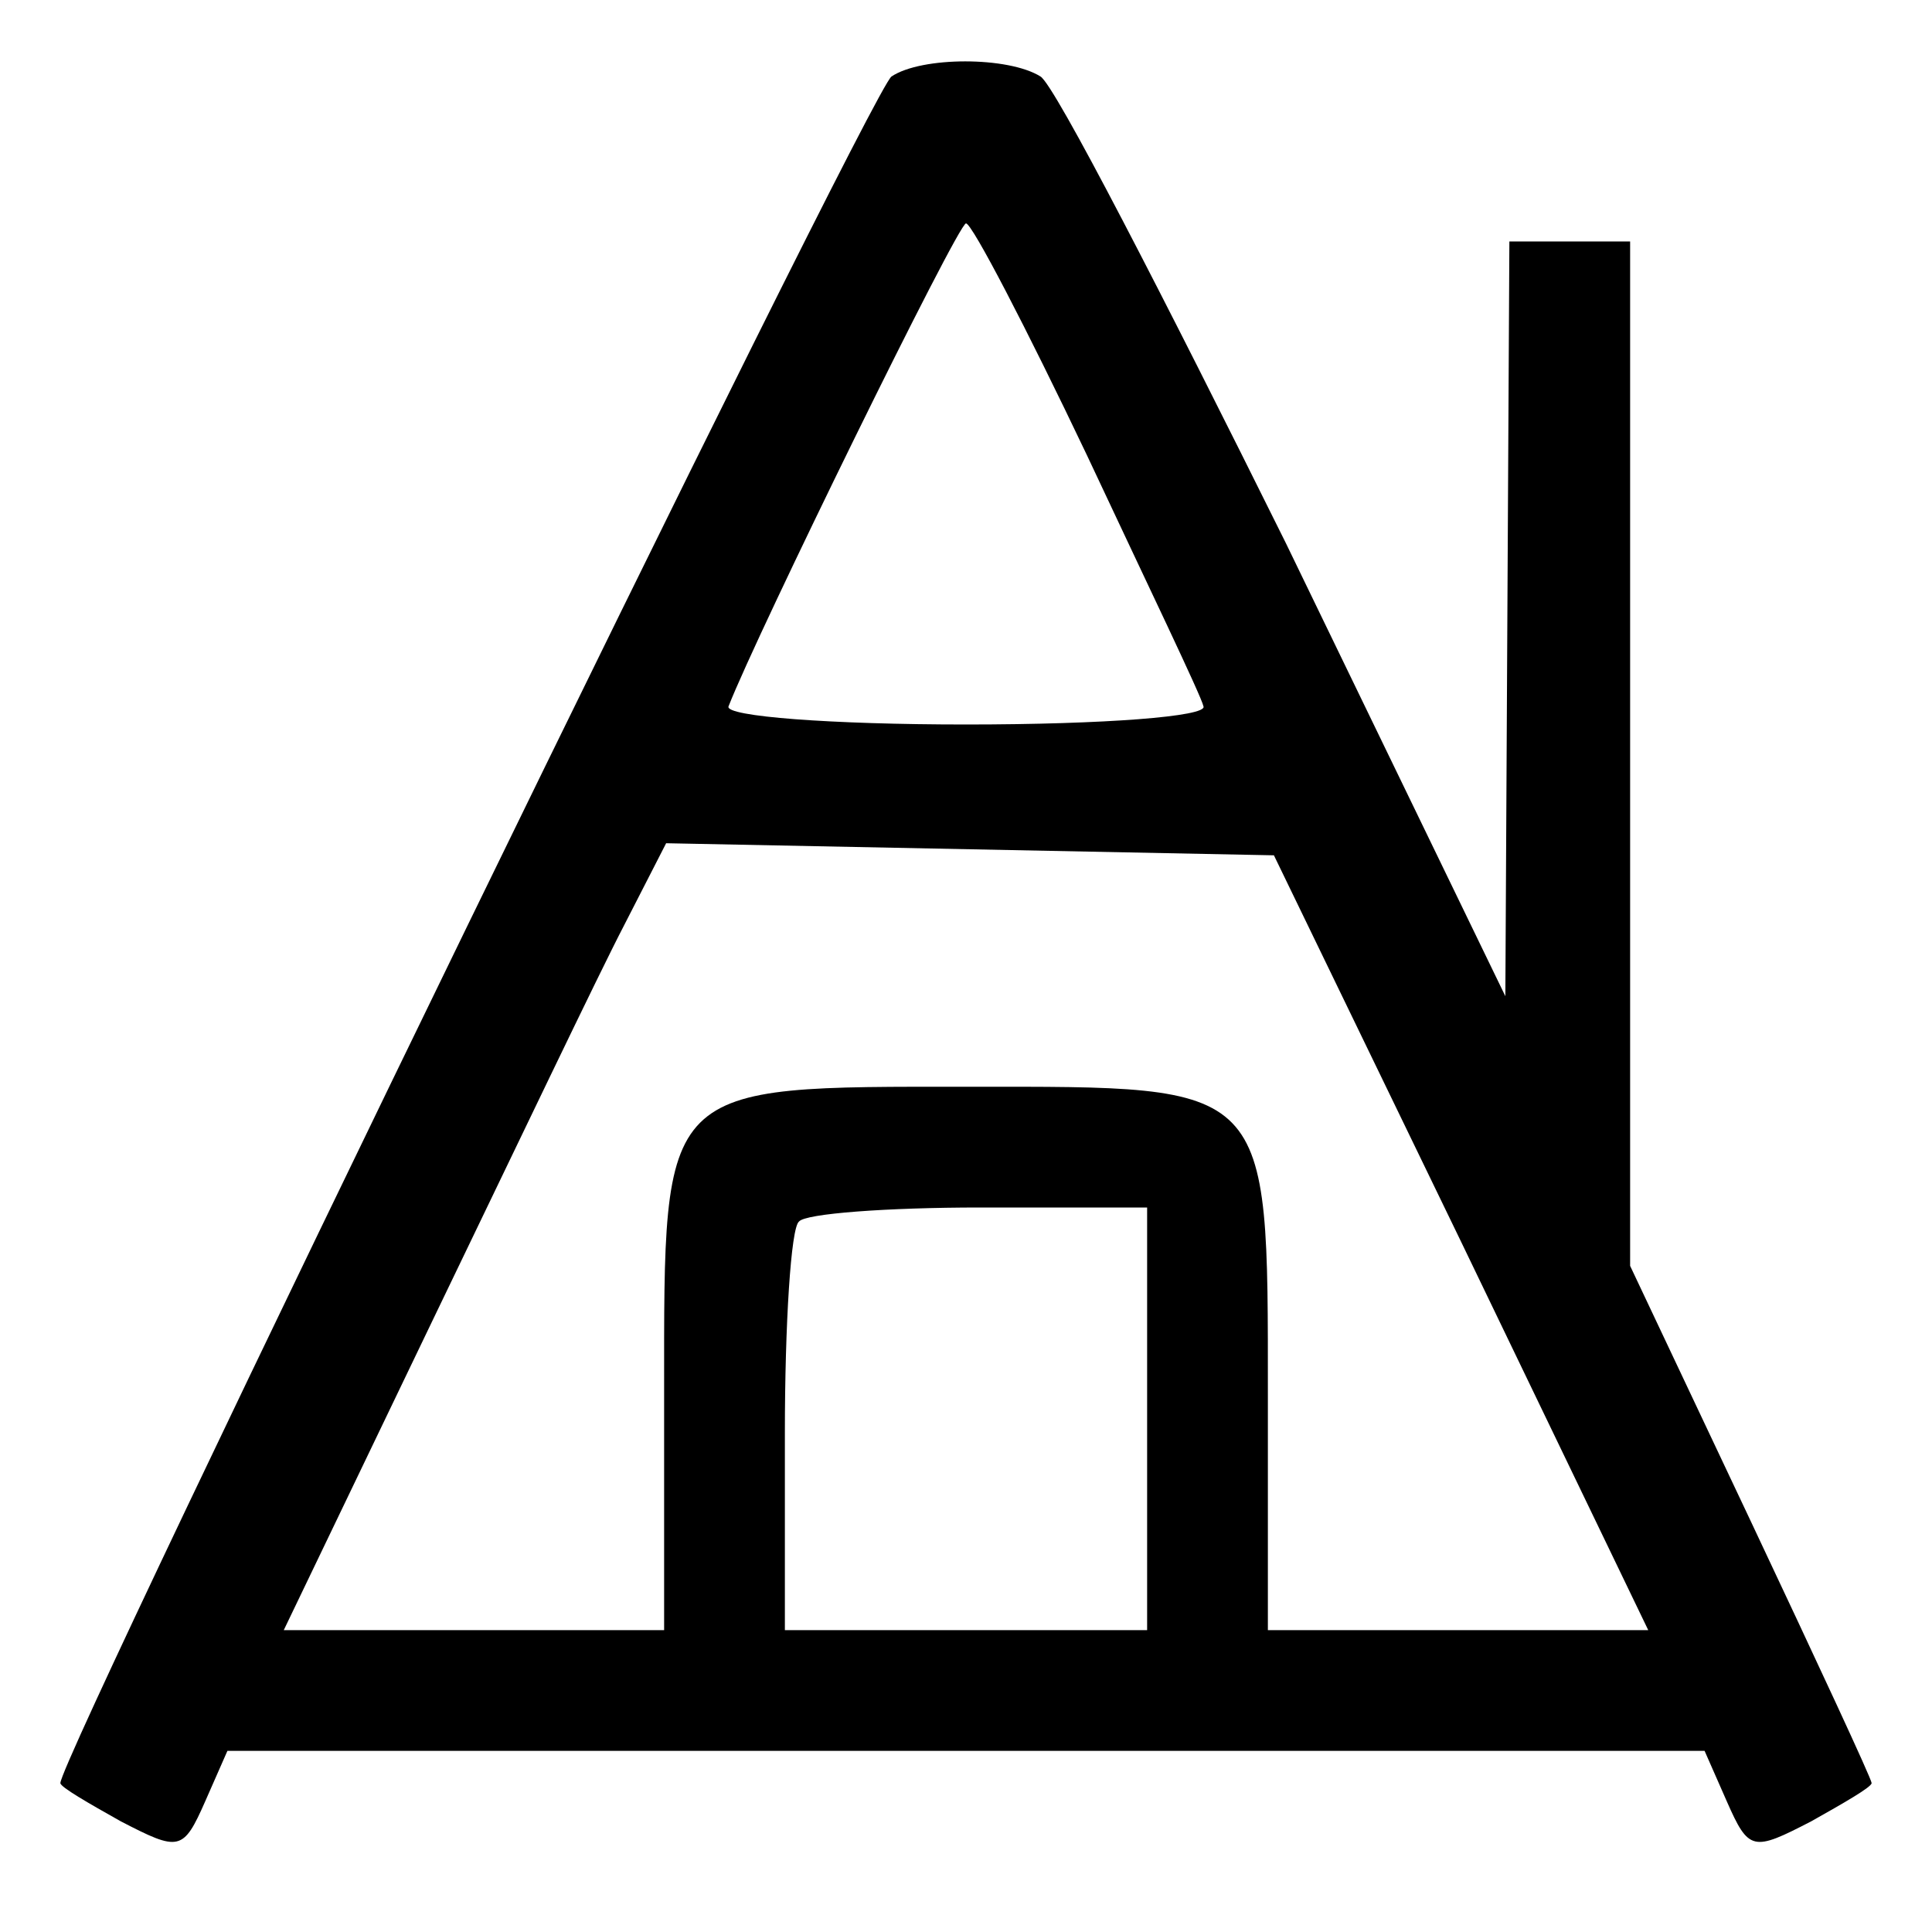 <?xml version="1.0" standalone="no"?>
<!DOCTYPE svg PUBLIC "-//W3C//DTD SVG 20010904//EN"
 "http://www.w3.org/TR/2001/REC-SVG-20010904/DTD/svg10.dtd">
<svg version="1.0" xmlns="http://www.w3.org/2000/svg"
 width="96pt" height="96pt" viewBox="0 0 96 96"
 preserveAspectRatio="xMidYMid meet">
<g transform="translate(0,96) scale(0.1,-0.1)"
fill="#000000" stroke="none">
<path d="M443 922 c-10 -6 -413 -834 -413 -848 0 -2 14 -10 30 -19 29 -15 31
-15 42 10 l11 25 367 0 367 0 11 -25 c11 -25 13 -25 42 -10 16 9 30 17 30 19
0 2 -27 60 -60 130 l-60 127 0 255 0 254 -30 0 -30 0 -1 -187 -1 -188 -109
225 c-61 123 -115 228 -122 232 -16 10 -59 10 -74 0z m97 -188 c30 -64 57
-120 58 -125 2 -5 -49 -9 -118 -9 -67 0 -120 4 -118 9 14 36 114 240 118 240
3 0 30 -52 60 -115z m186 -391 l93 -193 -95 0 -94 0 0 117 c0 156 2 153 -148
153 -155 0 -152 3 -152 -152 l0 -118 -94 0 -95 0 74 154 c41 85 83 173 95 196
l21 41 151 -3 151 -3 93 -192z m-156 -88 l0 -105 -90 0 -90 0 0 98 c0 54 3
102 7 105 3 4 44 7 90 7 l83 0 0 -105z"/>
</g>
</svg>
